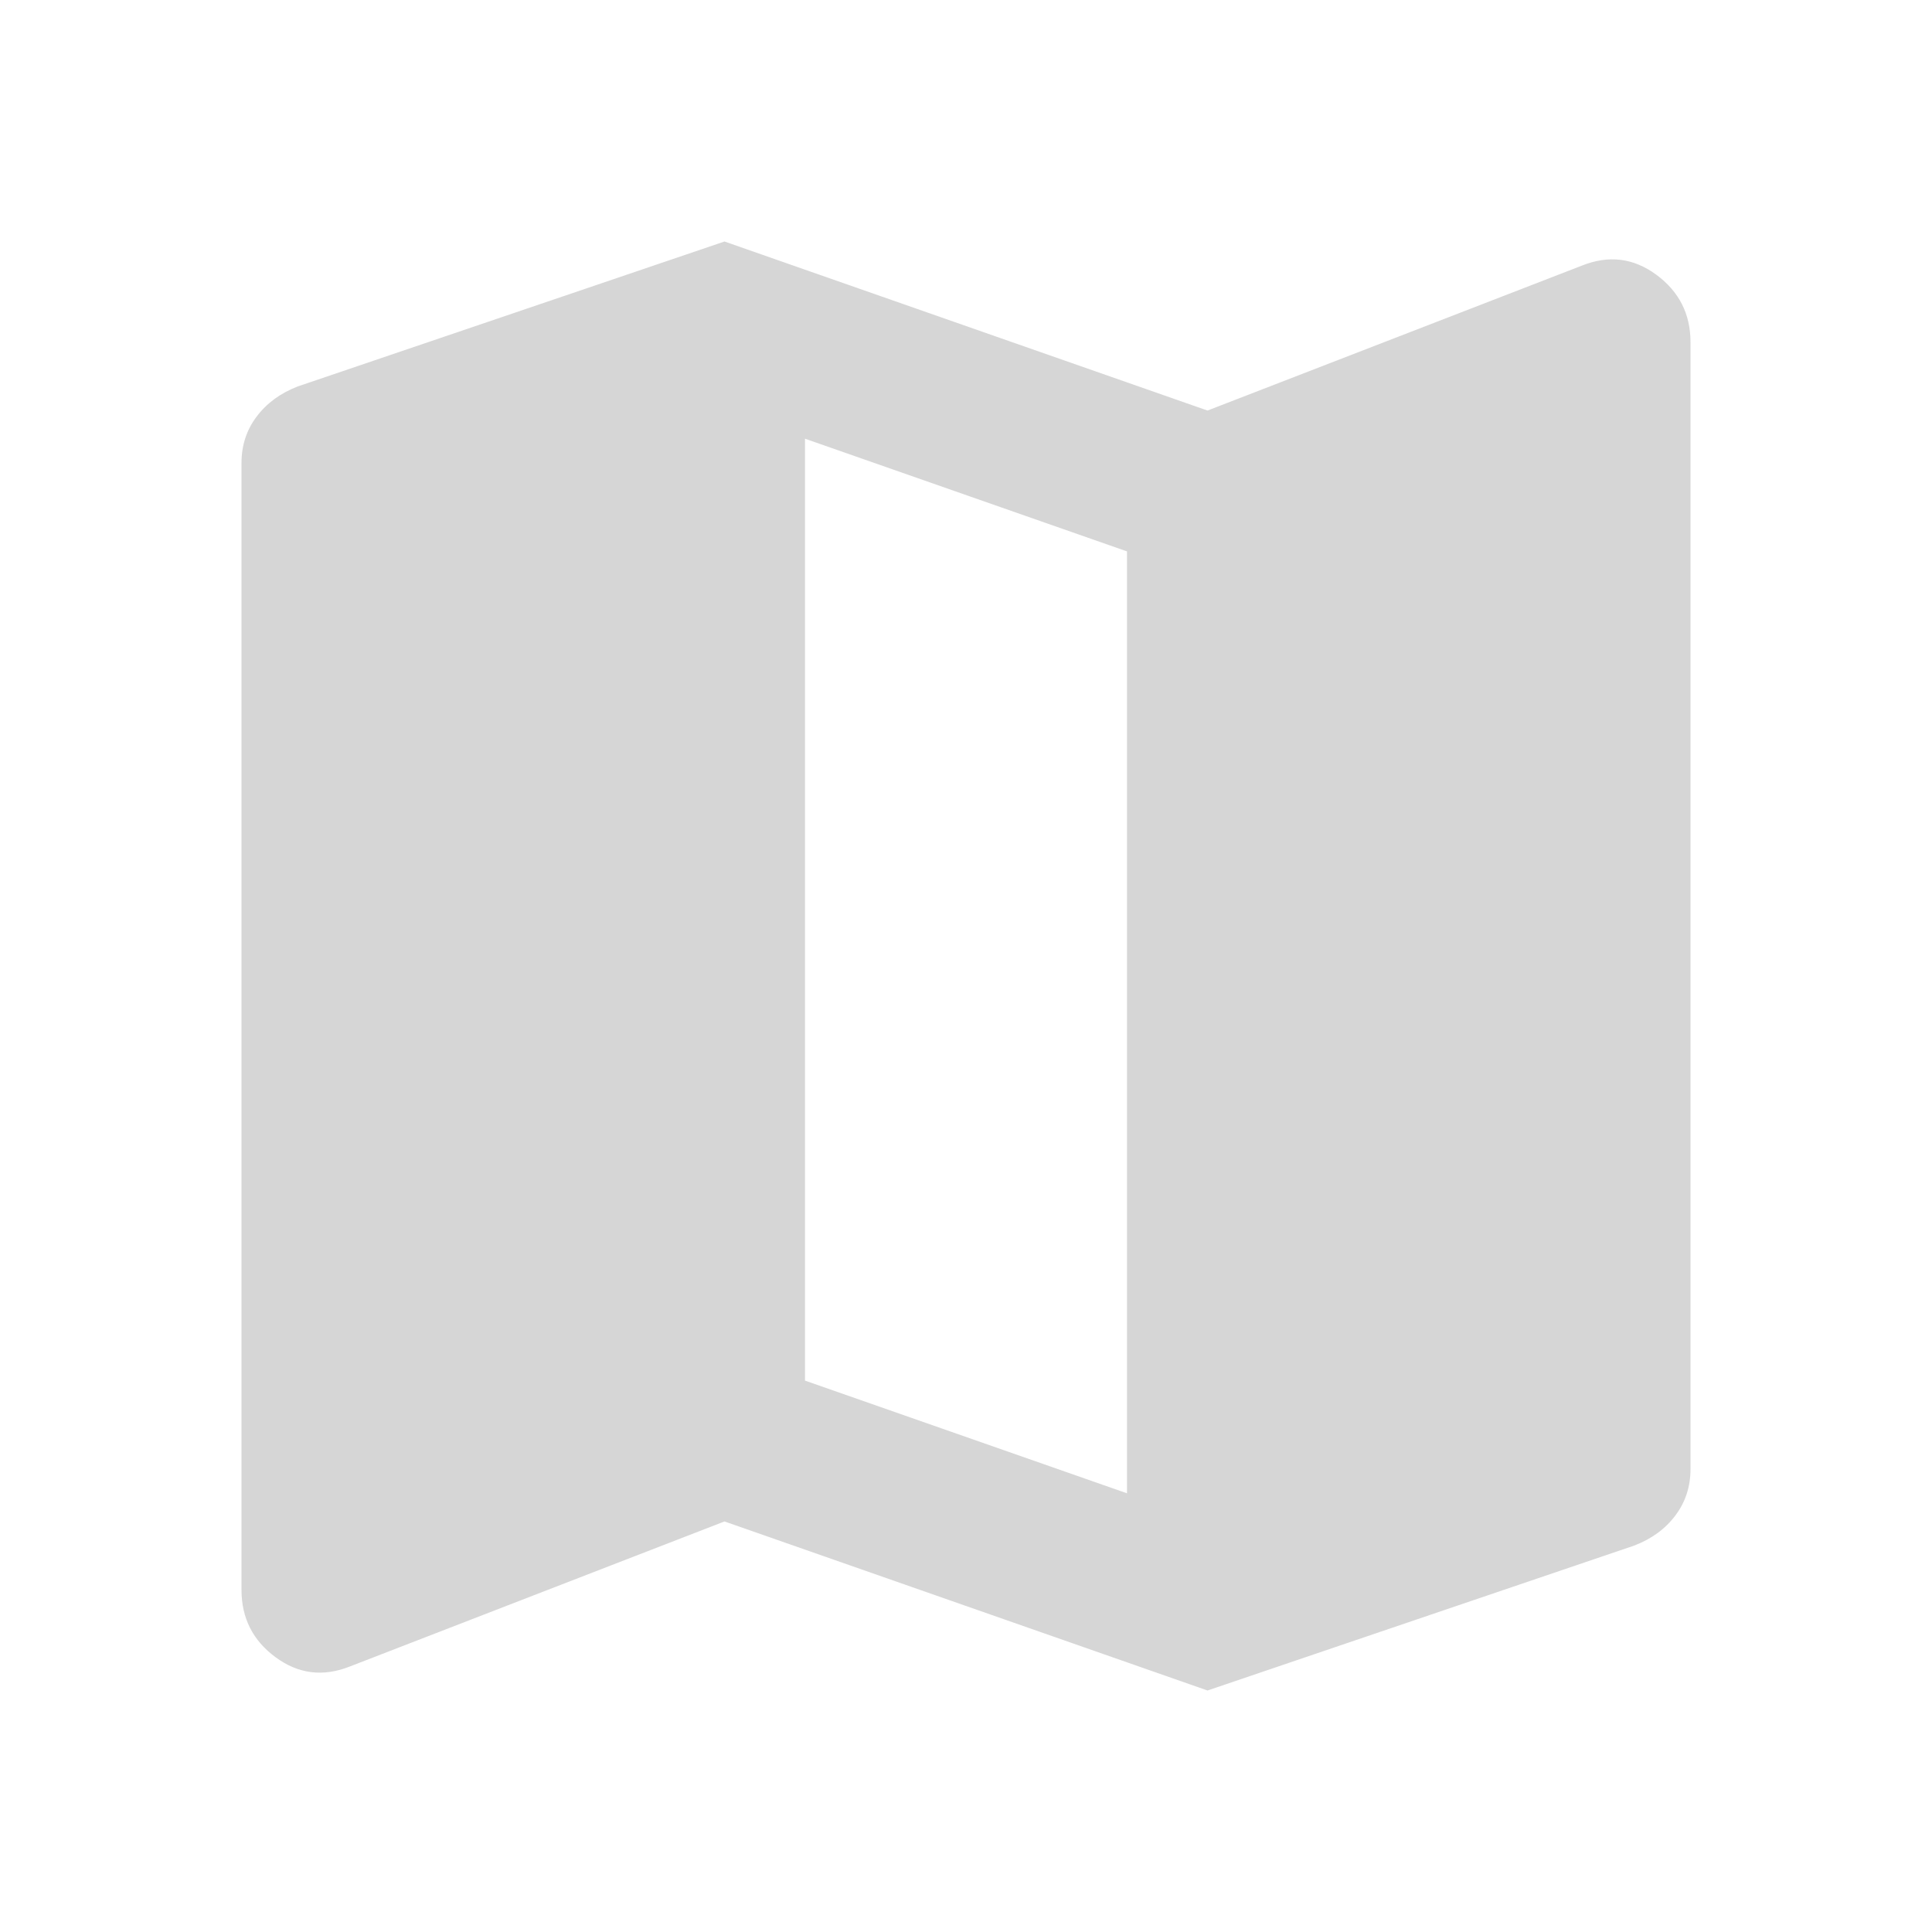 <svg width="30" height="30" viewBox="0 0 30 30" fill="none" xmlns="http://www.w3.org/2000/svg">
<path d="M18.75 26.25L11.25 23.625L5.438 25.875C5.021 26.042 4.635 25.995 4.281 25.735C3.927 25.475 3.75 25.126 3.75 24.688V7.188C3.75 6.917 3.828 6.677 3.985 6.469C4.142 6.26 4.355 6.104 4.625 6L11.25 3.75L18.75 6.375L24.562 4.125C24.979 3.958 25.365 4.005 25.719 4.266C26.073 4.527 26.25 4.876 26.25 5.312V22.812C26.25 23.083 26.172 23.323 26.016 23.531C25.86 23.74 25.647 23.896 25.375 24L18.75 26.25ZM17.5 23.188V8.562L12.5 6.812V21.438L17.5 23.188Z" fill="#D6D6D6"/>
</svg>
